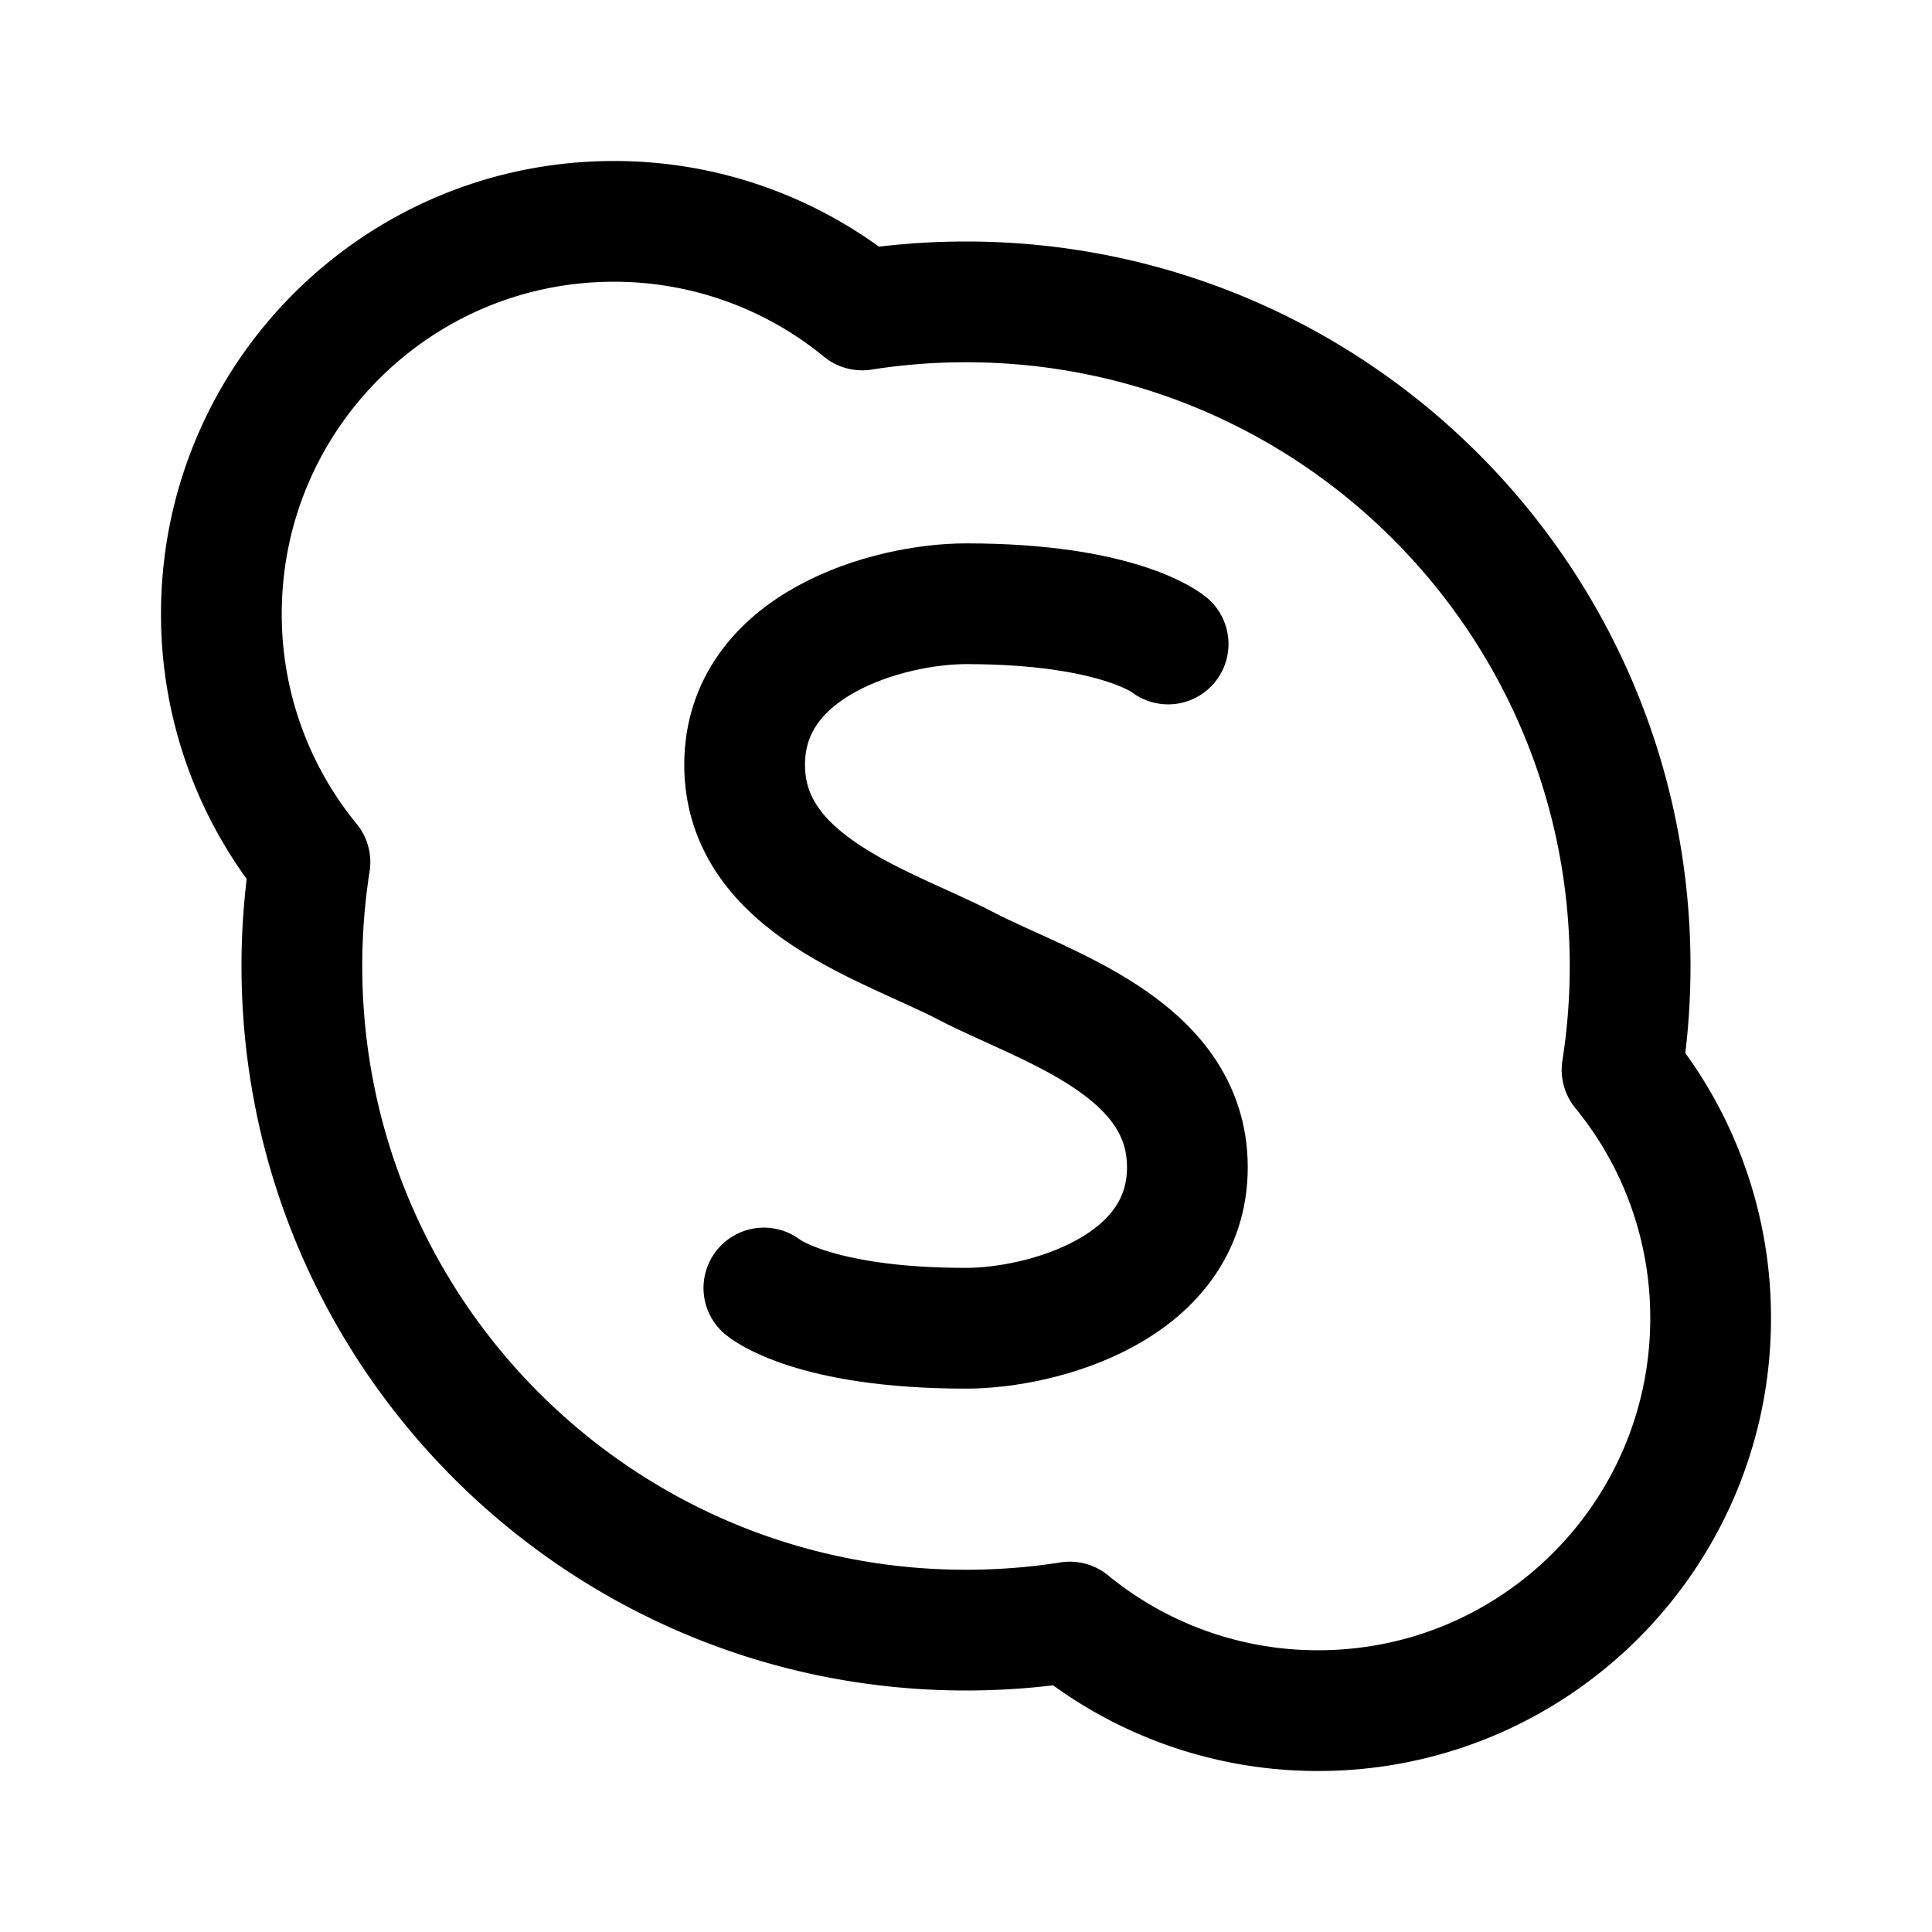 <svg width="192" height="192" viewBox="0 0 192 192" fill="none" xmlns="http://www.w3.org/2000/svg"><path d="M116.087 64S111.304 60 96 60c-7.652 0-22 4-22 16s14.348 16 22 20c7.652 4 22 8 22 20s-14.348 16-22 16c-15.304 0-20.087-4-20.087-4" stroke="#000" stroke-width="12" stroke-linecap="round" stroke-linejoin="round"/><path d="M30 96c0 36.451 29.55 66 66 66 3.51 0 6.957-.274 10.319-.802A38.84 38.84 0 0 0 131 170c21.539 0 39-17.461 39-39a38.84 38.84 0 0 0-8.802-24.681c.528-3.362.802-6.809.802-10.319 0-36.45-29.549-66-66-66-3.51 0-6.957.274-10.319.802A38.84 38.84 0 0 0 61 22c-21.54 0-39 17.46-39 39a38.84 38.84 0 0 0 8.802 24.681A66.49 66.49 0 0 0 30 96Z" stroke="#000" stroke-width="12" stroke-linecap="round" stroke-linejoin="round"/></svg>